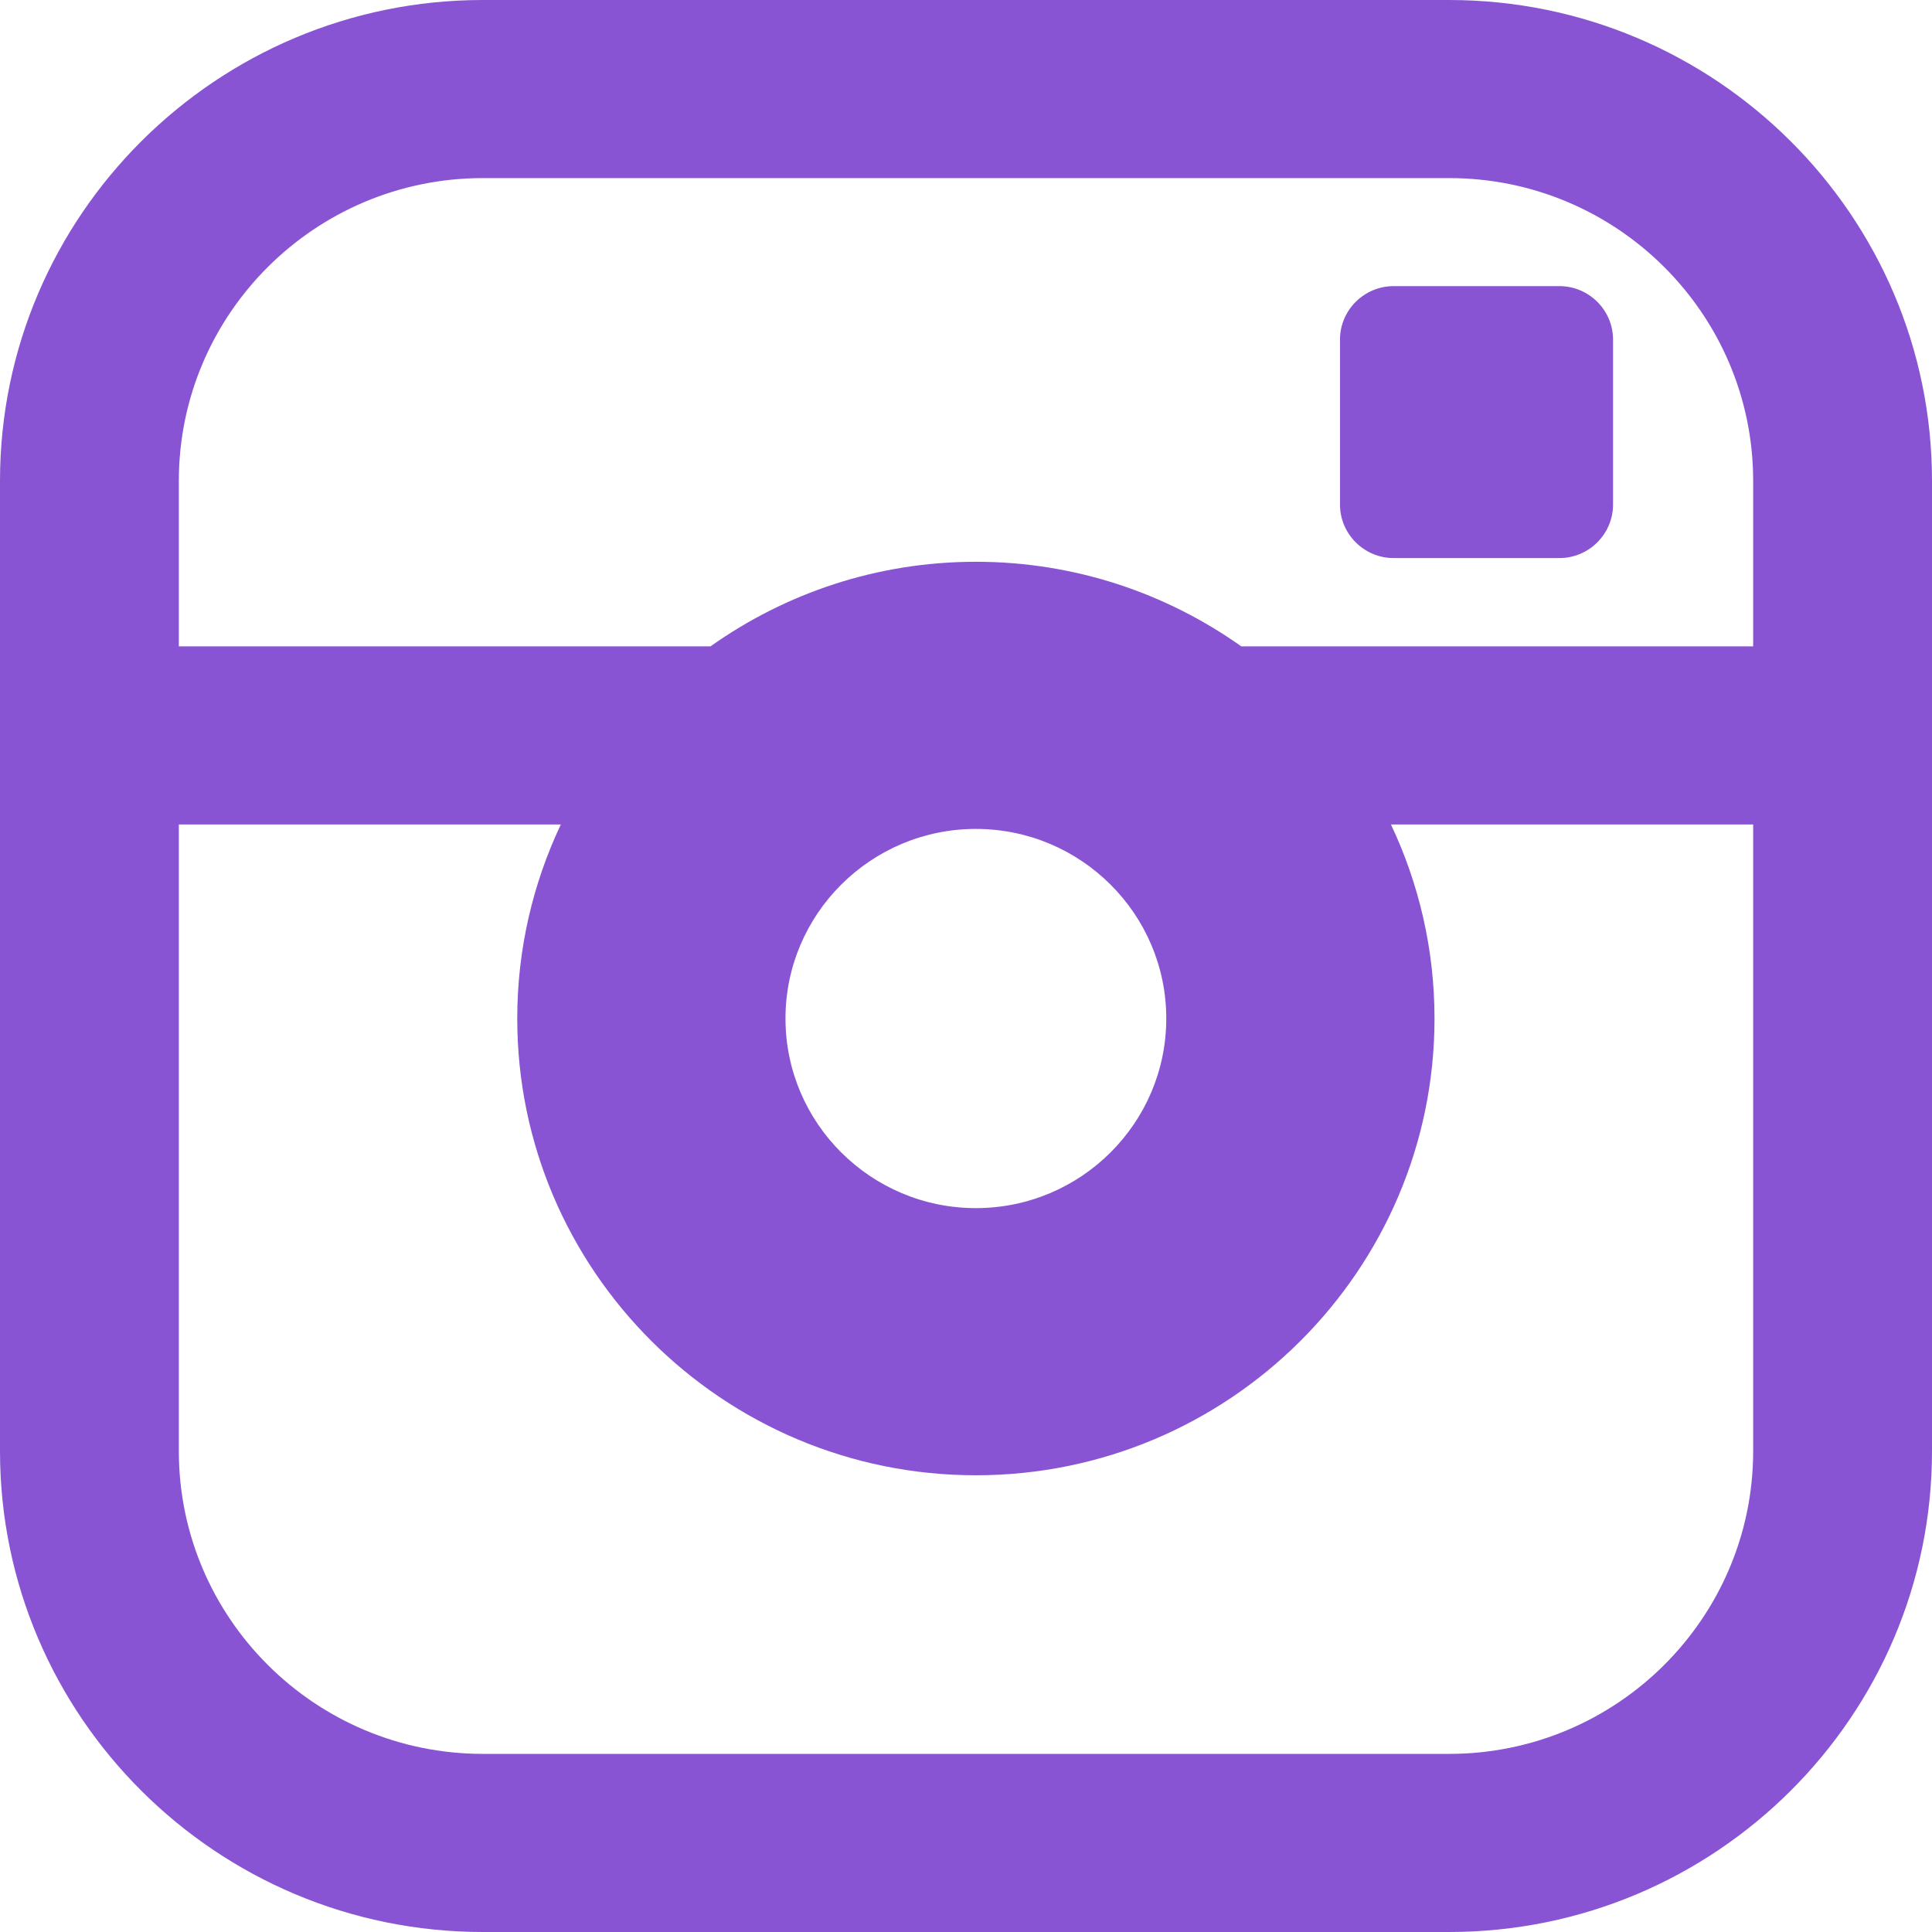 <svg width="62" height="62" viewBox="0 0 62 62" fill="none" xmlns="http://www.w3.org/2000/svg">
<path d="M46.505 0H15.495C6.951 0 0 6.923 0 15.431V46.568C0 55.077 6.951 62 15.495 62H46.505C55.049 62 62 55.077 62 46.568V15.431C62 6.923 55.049 6.21316e-05 46.505 6.21316e-05V0ZM56.261 46.568C56.261 51.925 51.885 56.284 46.506 56.284H15.495C10.115 56.284 5.739 51.925 5.739 46.568V26.458H17.998C17.103 28.35 16.599 30.46 16.599 32.685C16.599 40.768 23.202 47.343 31.317 47.343C39.433 47.343 46.035 40.768 46.035 32.685C46.035 30.46 45.532 28.35 44.637 26.458H56.261V46.568H56.261ZM25.207 32.685C25.207 29.331 27.948 26.601 31.317 26.601C34.687 26.601 37.427 29.331 37.427 32.685C37.427 36.041 34.687 38.77 31.317 38.77C27.948 38.77 25.207 36.041 25.207 32.685V32.685ZM56.261 20.743H39.835C37.428 19.036 34.49 18.028 31.317 18.028C28.145 18.028 25.206 19.036 22.8 20.743H5.739V15.431C5.739 10.074 10.115 5.715 15.495 5.715H46.506C51.885 5.715 56.261 10.074 56.261 15.431V20.743H56.261H56.261ZM50.043 9.182H44.723C43.776 9.182 43.002 9.953 43.002 10.896V16.194C43.002 17.137 43.776 17.909 44.723 17.909H50.043C50.99 17.909 51.764 17.137 51.764 16.194V10.896C51.764 9.953 50.99 9.182 50.043 9.182Z" fill="#8854D3"/>
</svg>
